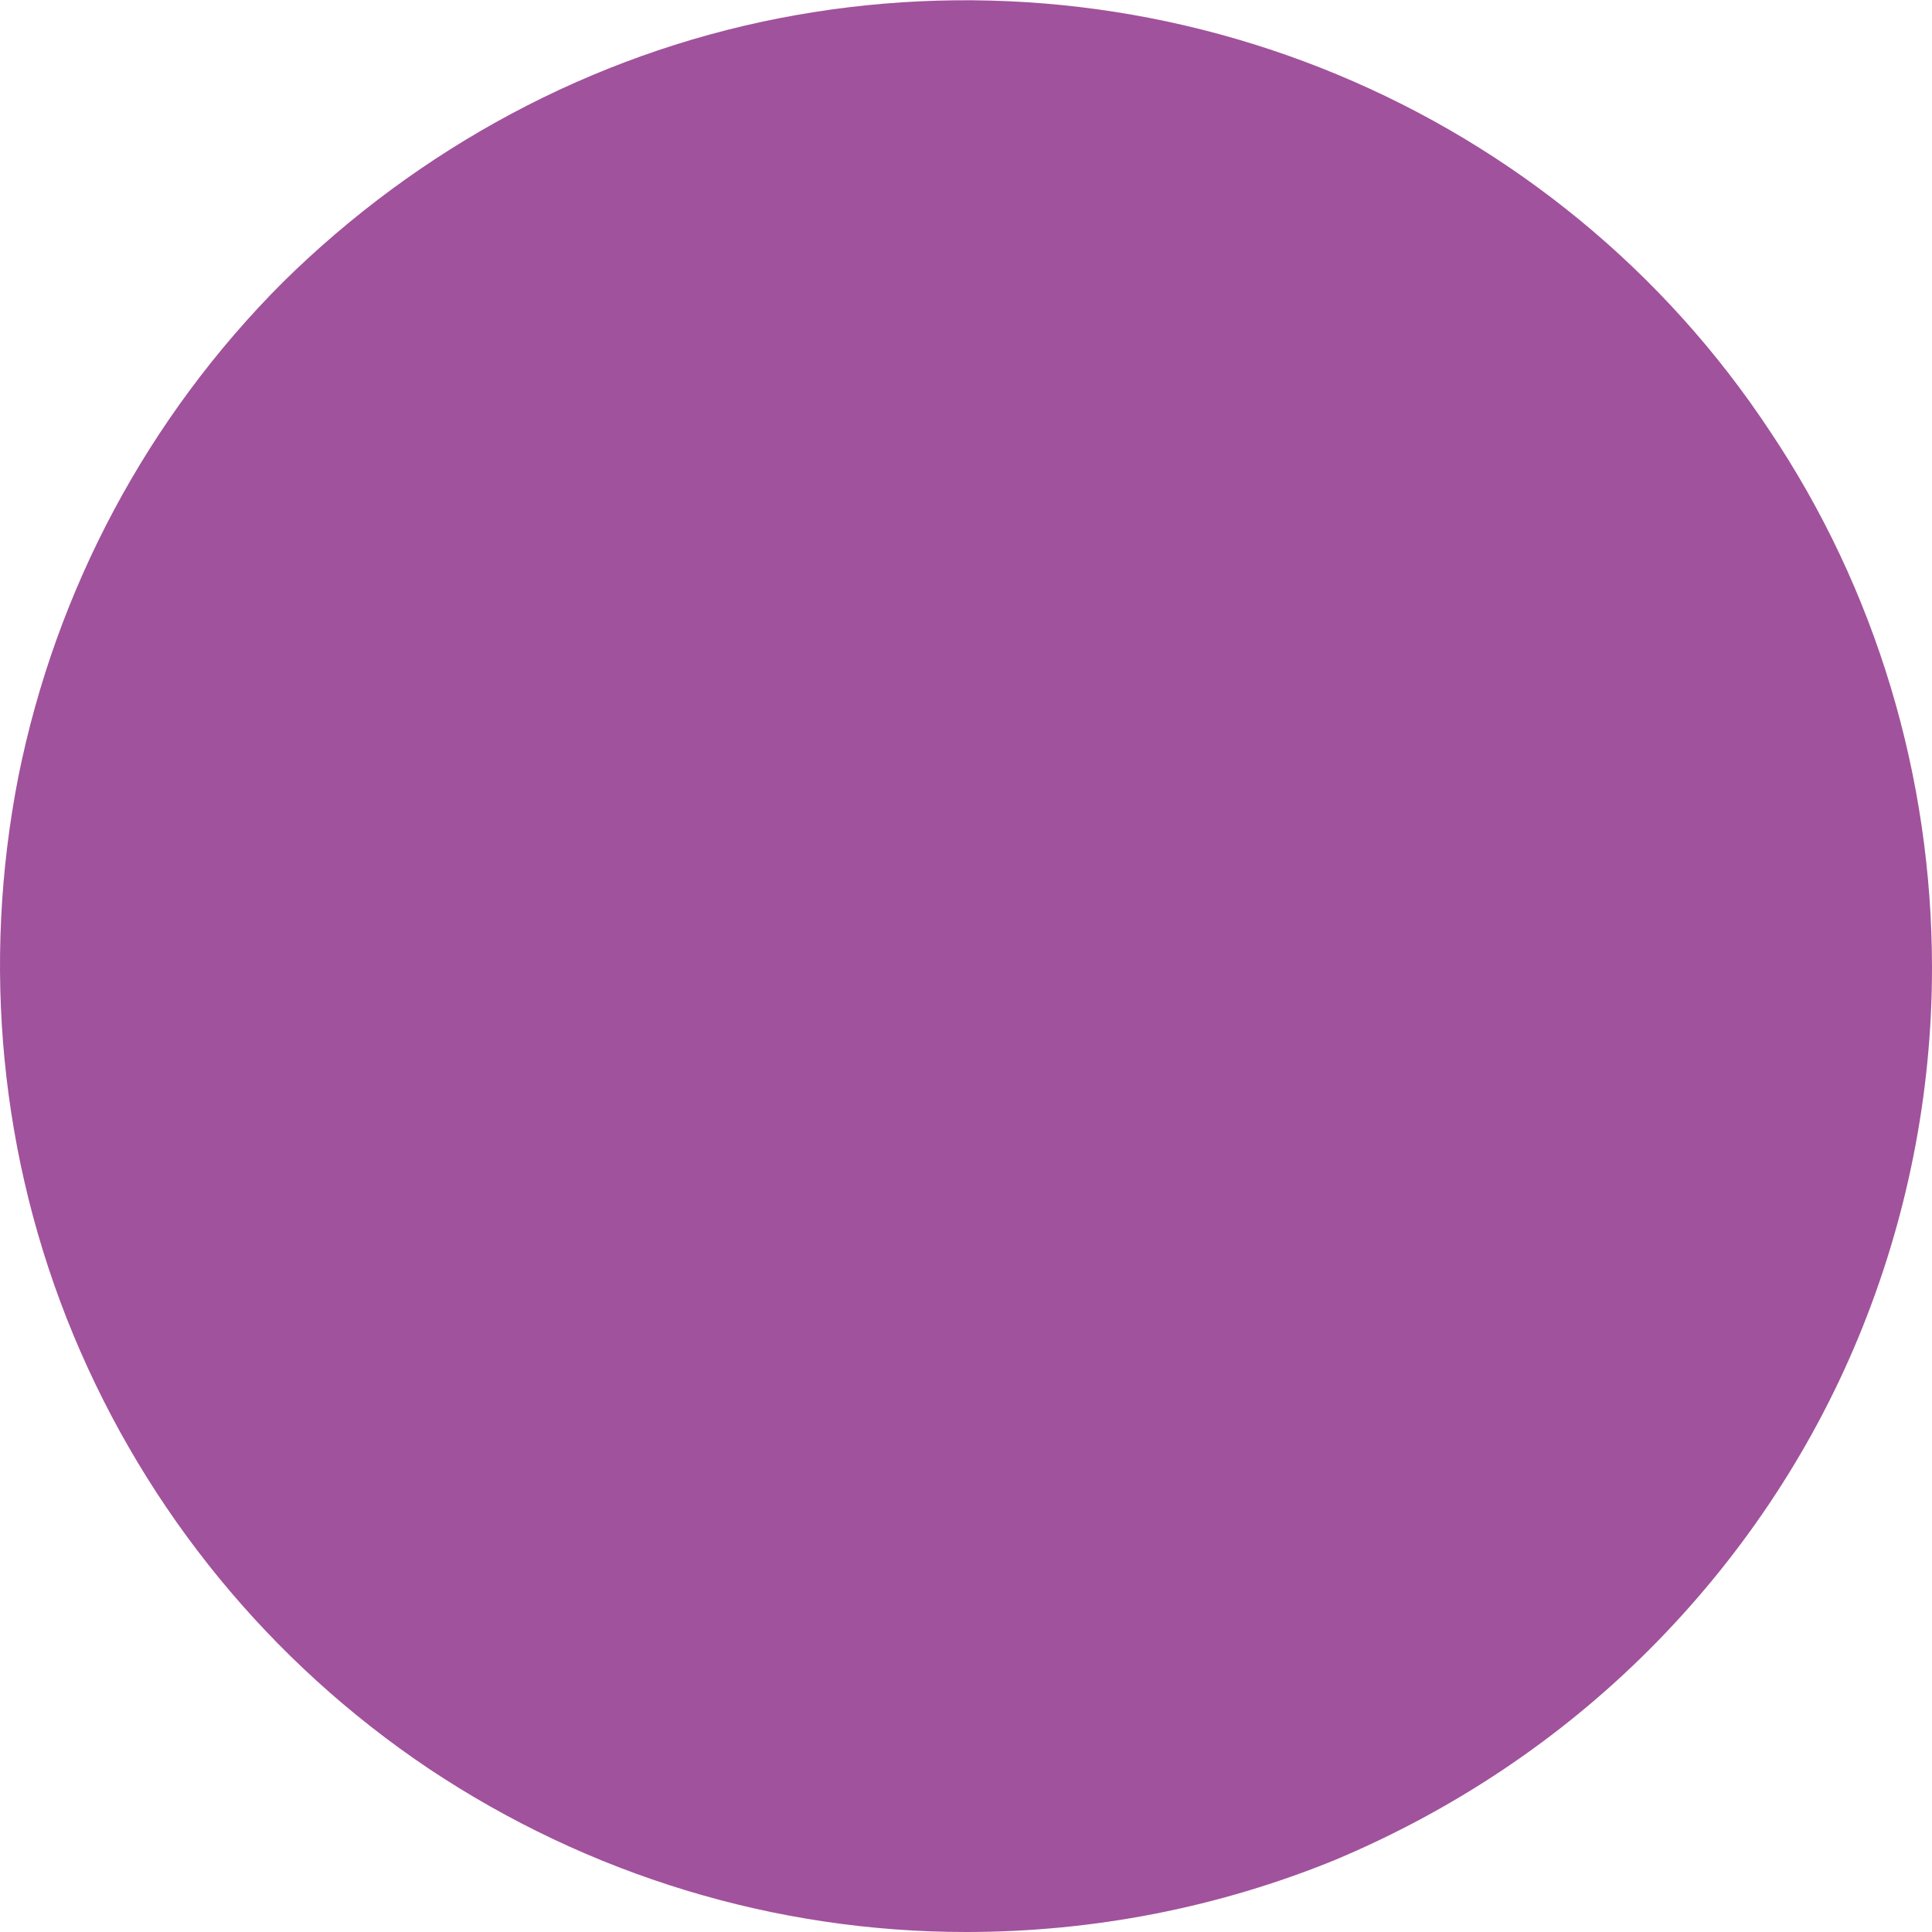 <svg width="2" height="2" viewBox="0 0 2 2" fill="none" xmlns="http://www.w3.org/2000/svg">
<path d="M1 2C0.802 2 0.609 1.941 0.444 1.831C0.28 1.721 0.152 1.565 0.076 1.382C0 1.199 -0.019 0.998 0.019 0.804C0.058 0.61 0.153 0.432 0.293 0.292C0.434 0.153 0.612 0.057 0.806 0.019C1 -0.019 1.201 0.001 1.384 0.077C1.567 0.153 1.723 0.281 1.832 0.446C1.942 0.61 2 0.804 2 1.002C2 1.133 1.974 1.263 1.924 1.384C1.874 1.505 1.8 1.615 1.707 1.708C1.614 1.801 1.504 1.874 1.383 1.925C1.261 1.975 1.131 2 1 2Z" fill="#A1529C"/>
</svg>
